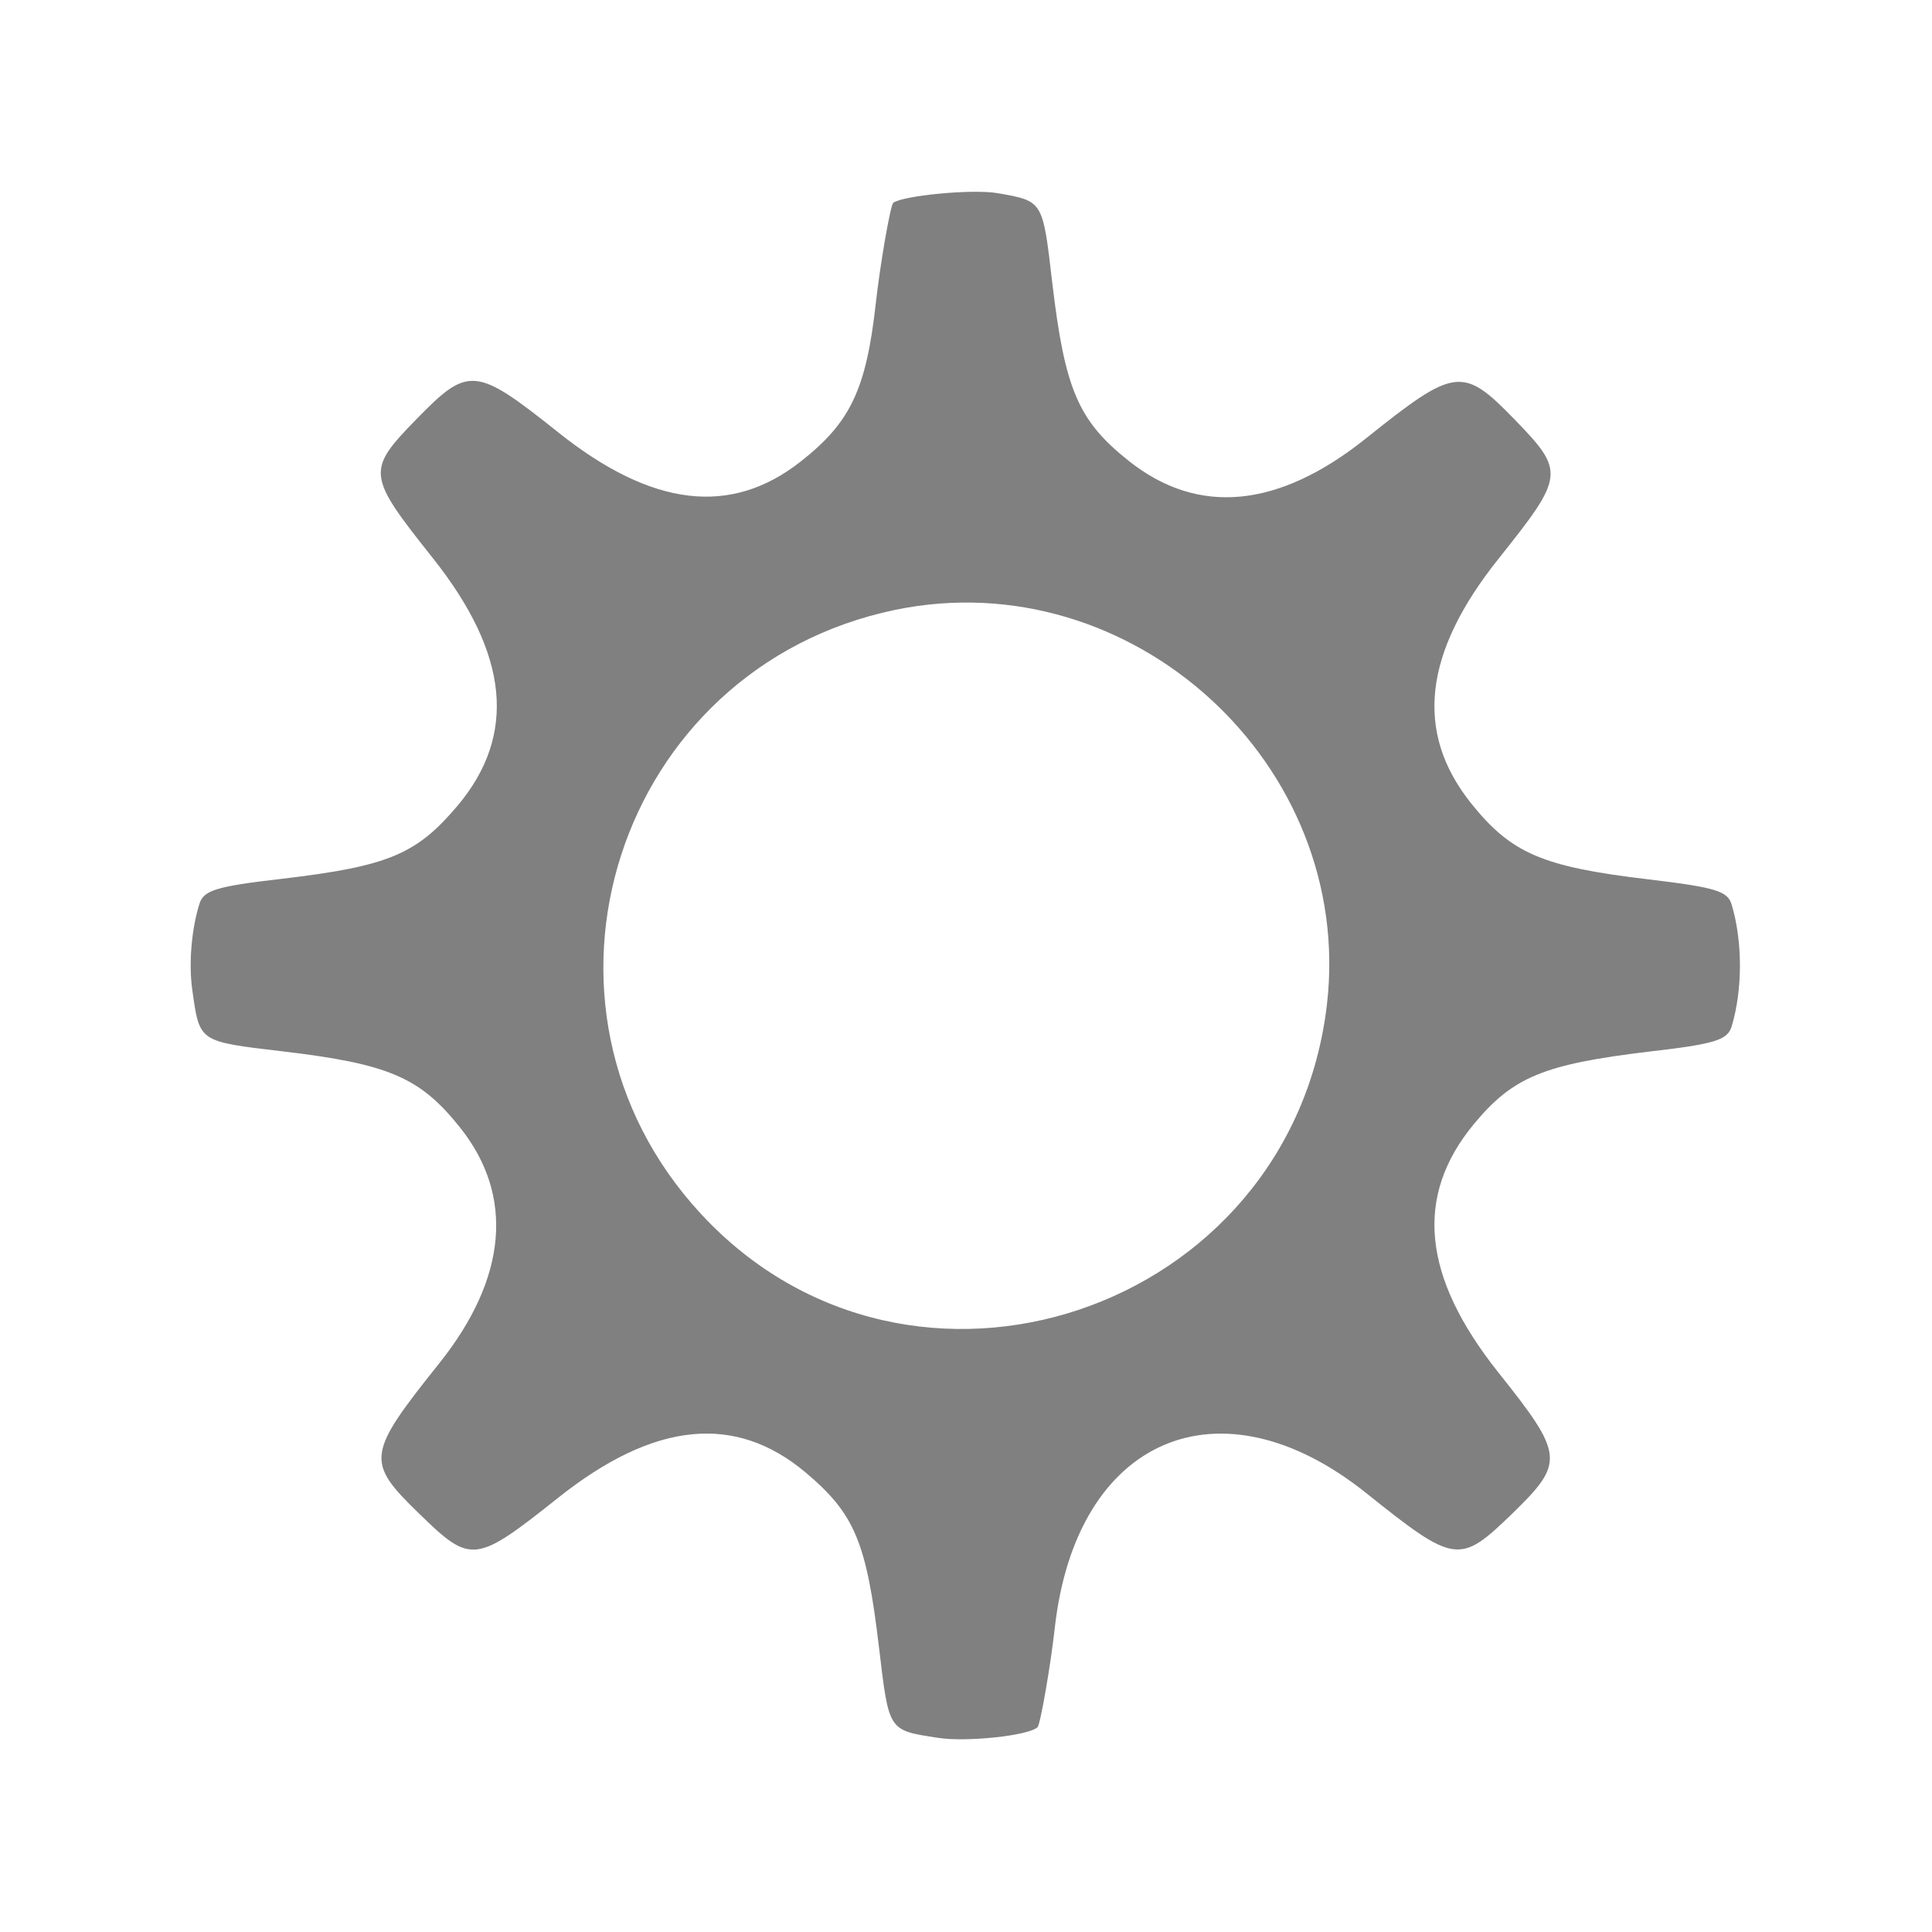 <?xml version="1.0" encoding="utf-8"?>
<!-- Generator: Adobe Illustrator 21.0.2, SVG Export Plug-In . SVG Version: 6.00 Build 0)  -->
<svg version="1.1" id="Calque_1" xmlns="http://www.w3.org/2000/svg" xmlns:xlink="http://www.w3.org/1999/xlink" x="0px" y="0px"
	 viewBox="0 0 600 600" style="enable-background:new 0 0 600 600;" xml:space="preserve">
<style type="text/css">
	.st0{display:none;fill:#3D3D3D;}
	.st1{display:none;fill:#000100;}
	.st2{fill:#808080;}
</style>
<rect x="12.5" y="12.5" class="st0" width="575" height="575"/>
<path class="st1" d="M600,600H0V0h600V600z M25,575h550V25H25V575z"/>
<path id="path3844" class="st2" d="M309.9,60c14.1,2.5,13.9,2.2,16.9,27.9c3.9,33.1,8.1,42.8,23.7,55.2
	c21.6,17.2,46.6,14.8,73.9-7.1c27.5-22,29.9-22.3,46-5.7c15.7,16.2,15.5,17.5-5,43.2c-23.4,29.3-26.1,53.9-8.6,75.9
	c12.5,15.6,22.1,19.8,55.2,23.7c20.8,2.5,24.6,3.6,25.8,7.9c3.4,11.4,3.4,26.3,0,37.7c-1.3,4.3-5,5.5-25.8,7.9
	c-32.4,3.9-42.1,7.8-54.2,22.4c-18.6,22.4-16.2,47.4,7.5,77.2c20.5,25.7,20.7,28,4.2,44c-16.2,15.7-17.7,15.5-45.2-6.5
	c-45.5-36.4-90-17.2-96.7,41.6c-1.3,11.8-4.5,30.3-5.4,31.1c-2.6,2.6-22,4.7-30.9,3.3c-15.5-2.4-15.2-1.9-18.3-27.9
	c-3.9-33-7.6-41.7-22.8-54.5c-21.9-18.4-47.1-15.8-76.8,7.8c-25.8,20.5-27.1,20.7-43.2,5c-16.7-16.2-16.4-18.4,6.2-46.7
	c21.1-26.4,23.4-52,6.5-73.2c-12.4-15.6-22.1-19.8-55.2-23.7c-26.2-3.1-25.7-2.8-28-19.2c-1.1-7.9-0.3-18.4,2.2-26.5
	c1.3-4.3,5-5.5,25.8-7.9c33-3.9,41.7-7.6,54.5-22.8c18.4-22,15.8-47.1-7.8-76.8c-20.5-25.8-20.7-27.1-5-43.2
	c16.1-16.5,18.3-16.3,44,4.2c29.1,23.2,53.6,26.1,75.3,9c15.4-12.1,20.3-22.3,23.3-49.2c1.3-11.8,4.5-30.3,5.4-31.1
	C280.1,60.8,301.9,58.6,309.9,60L309.9,60z M278,189.4c-86.6,18-120.3,122.8-60.3,187.6c65.1,70.3,183.2,30.7,194.4-65.1
	C420.7,237.4,351.5,174.2,278,189.4z"/>
</svg>
